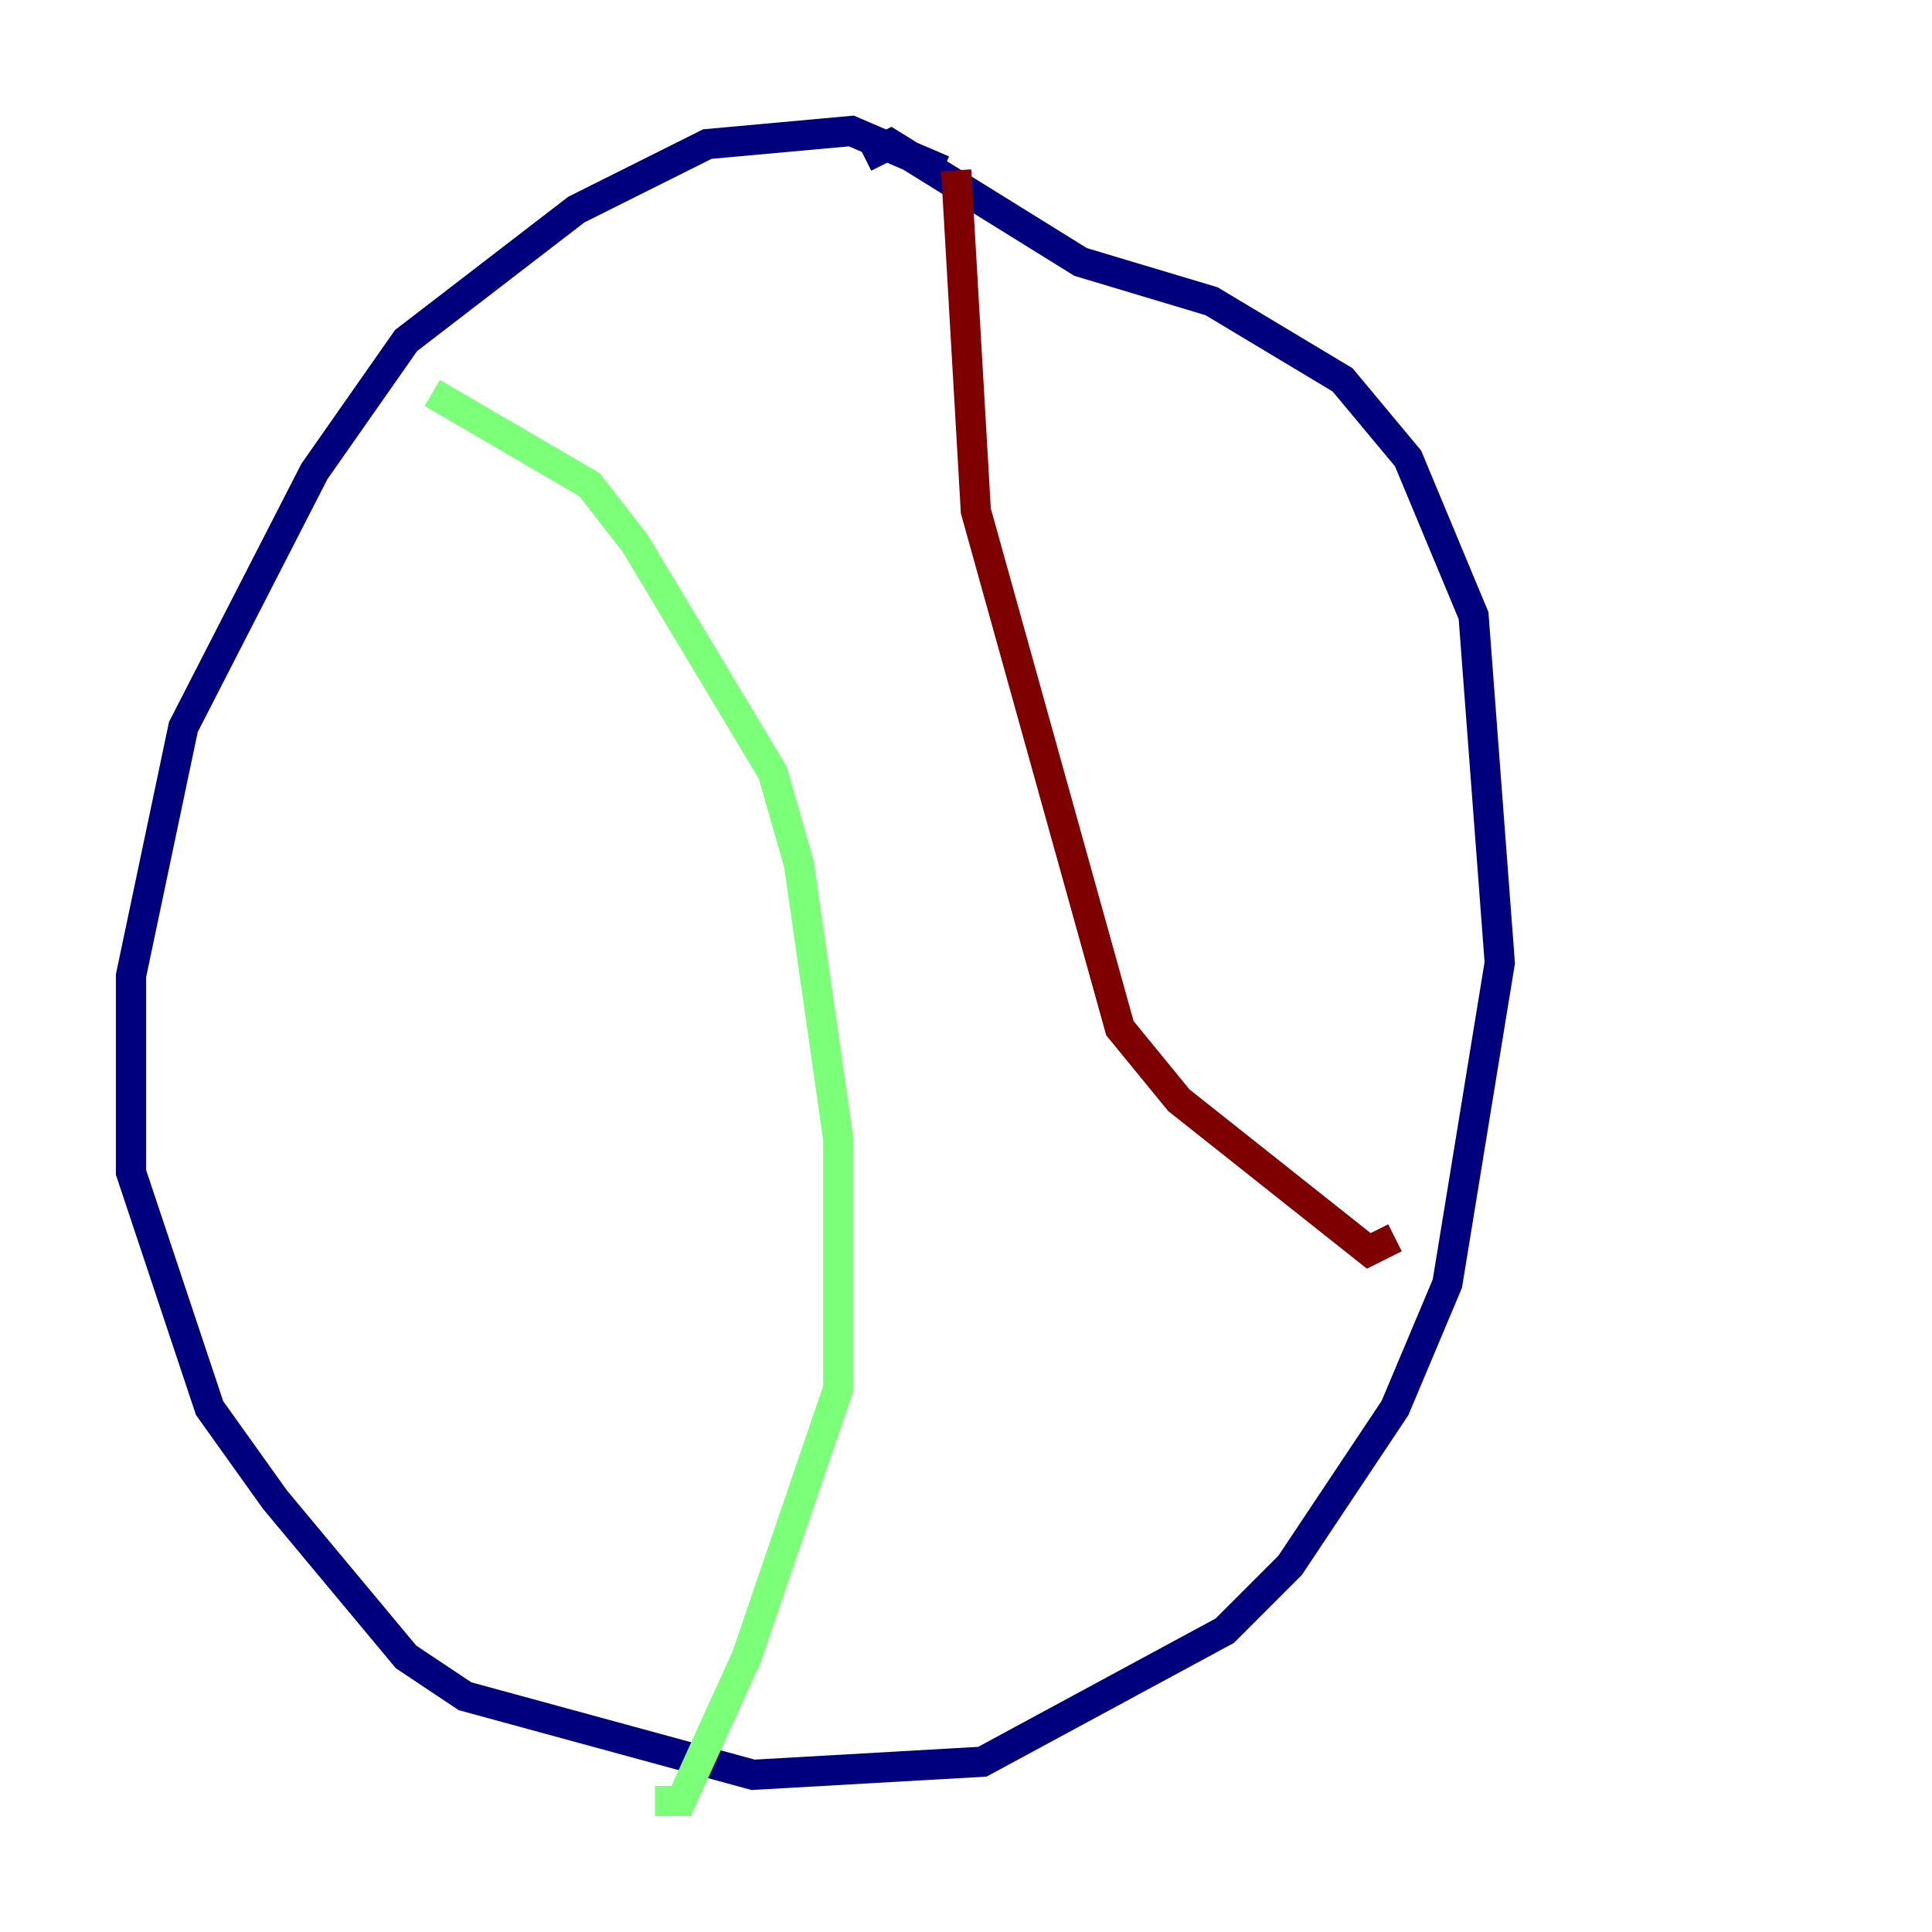 <?xml version="1.0" encoding="utf-8" ?>
<svg baseProfile="tiny" height="128" version="1.2" viewBox="0,0,128,128" width="128" xmlns="http://www.w3.org/2000/svg" xmlns:ev="http://www.w3.org/2001/xml-events" xmlns:xlink="http://www.w3.org/1999/xlink"><defs /><polyline fill="none" points="62.481,11.281 56.407,8.678 46.861,9.546 38.183,13.885 26.902,22.563 20.827,31.241 12.149,48.163 8.678,64.651 8.678,77.668 13.885,93.288 18.224,99.363 26.902,109.776 30.807,112.38 49.898,117.586 65.085,116.719 81.139,108.041 85.478,103.702 92.42,93.288 95.891,85.044 99.363,63.783 97.627,40.786 93.288,30.373 88.949,25.166 80.271,19.959 71.593,17.356 59.01,9.546 57.275,10.414" stroke="#00007f" stroke-width="2" /><polyline fill="none" points="28.637,26.034 39.051,32.108 42.088,36.014 51.2,51.2 52.936,57.275 55.539,75.498 55.539,91.986 49.464,109.776 45.125,119.322 43.39,119.322" stroke="#7cff79" stroke-width="2" /><polyline fill="none" points="63.349,11.281 64.651,33.844 74.197,68.122 78.102,72.895 90.685,82.875 92.42,82.007" stroke="#7f0000" stroke-width="2" /></svg>